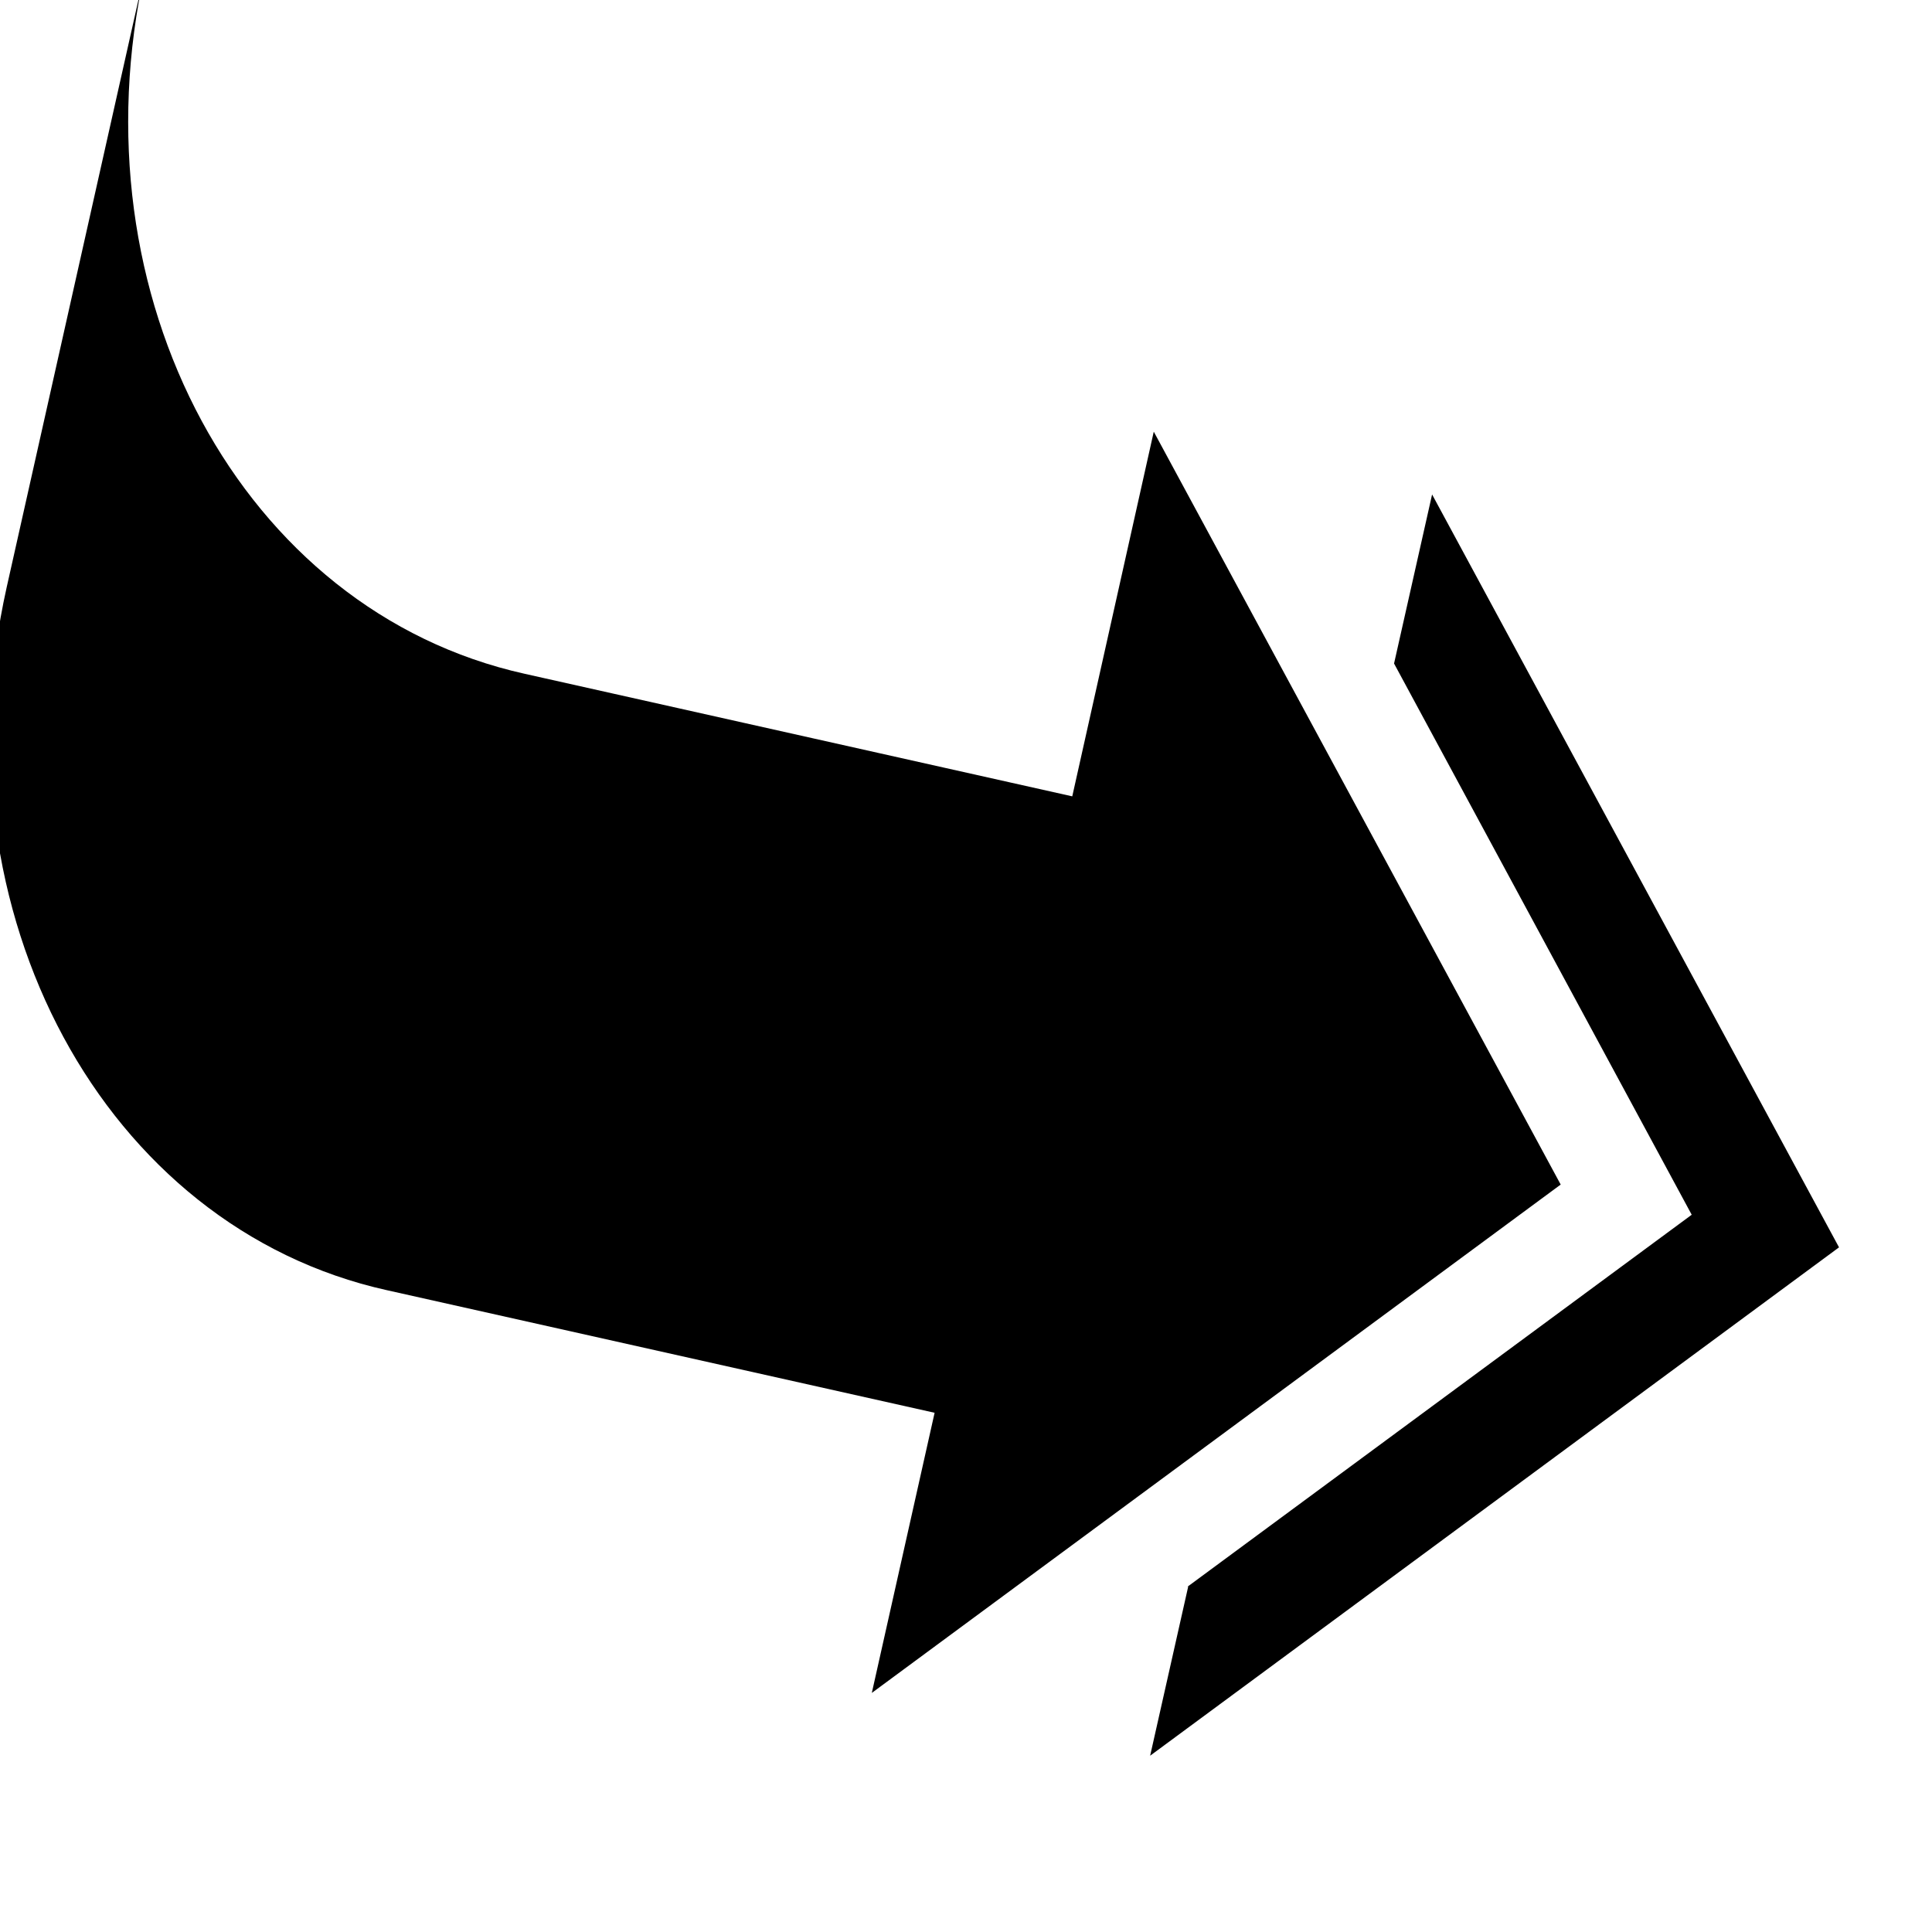 <?xml version="1.0" encoding="UTF-8"?>
<svg id="Capa_1" xmlns="http://www.w3.org/2000/svg" version="1.1" viewBox="0 0 32 32">
  <!-- Generator: Adobe Illustrator 29.8.0, SVG Export Plug-In . SVG Version: 2.1.1 Build 160)  -->
  <path d="M.11,9.73L2.4-.48c-1.2,5.39,1.61,10.6,6.29,11.64l9.07,2.03,1.35-6.04,6.74,12.47-11.41,8.42,1.04-4.64-9.07-2.03C1.72,20.33-1.09,15.11.11,9.73ZM19.68,26.28l-.63,2.8,11.41-8.42-6.74-12.47-.63,2.8,4.93,9.13-8.35,6.16Z"/>
</svg>